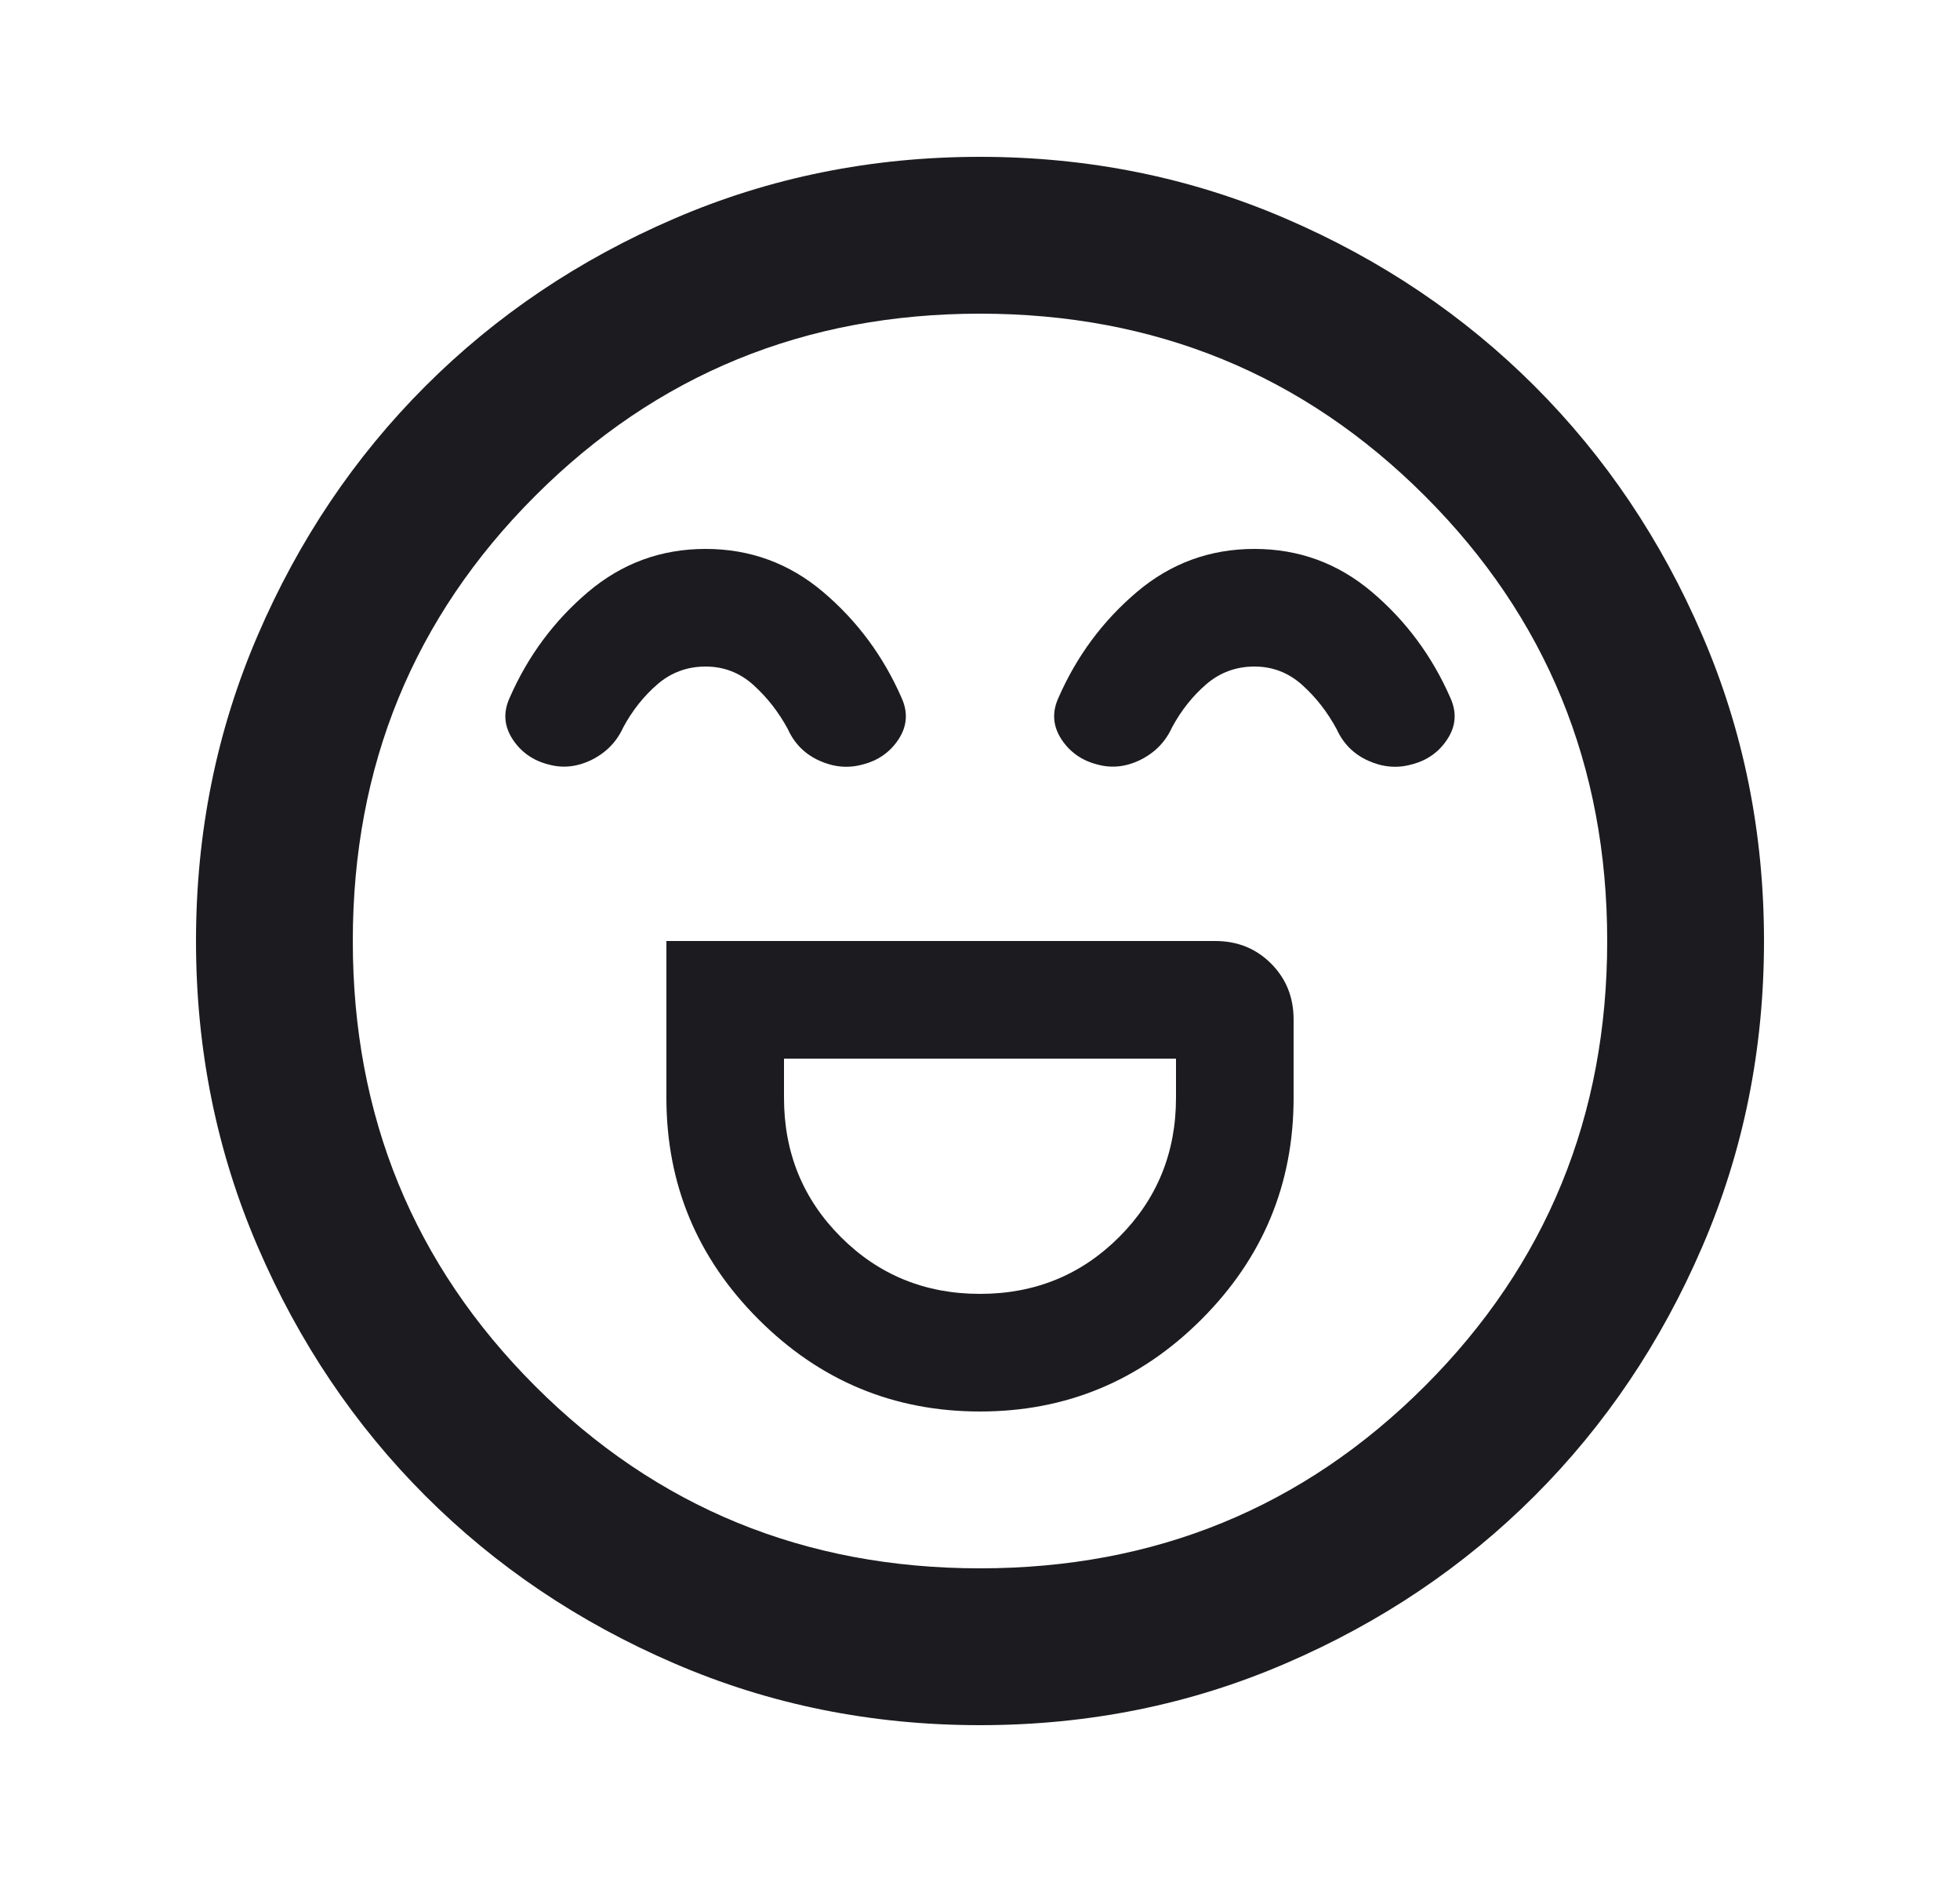<svg width="25" height="24" viewBox="0 0 25 24" fill="none" xmlns="http://www.w3.org/2000/svg">
<mask id="mask0_3984_2220" style="mask-type:alpha" maskUnits="userSpaceOnUse" x="0" y="0" width="25" height="24">
<rect x="0.5" width="24" height="24" fill="#D9D9D9"/>
</mask>
<g mask="url(#mask0_3984_2220)">
<path d="M8.5 12V14C8.5 15.1 8.892 16.042 9.675 16.825C10.458 17.608 11.4 18 12.5 18C13.6 18 14.542 17.608 15.325 16.825C16.108 16.042 16.5 15.1 16.5 14V13C16.5 12.717 16.404 12.479 16.212 12.287C16.021 12.096 15.783 12 15.5 12H8.5ZM12.5 16.5C11.8 16.5 11.208 16.258 10.725 15.775C10.242 15.292 10 14.7 10 14V13.5H15V14C15 14.7 14.758 15.292 14.275 15.775C13.792 16.258 13.2 16.5 12.5 16.5ZM9 7C8.433 7 7.933 7.183 7.5 7.55C7.067 7.917 6.733 8.367 6.5 8.9C6.417 9.083 6.429 9.258 6.537 9.425C6.646 9.592 6.8 9.7 7 9.75C7.183 9.8 7.367 9.779 7.55 9.688C7.733 9.596 7.867 9.458 7.95 9.275C8.067 9.058 8.213 8.875 8.387 8.725C8.562 8.575 8.767 8.5 9 8.5C9.233 8.5 9.438 8.579 9.613 8.738C9.787 8.896 9.933 9.083 10.05 9.3C10.133 9.483 10.267 9.617 10.45 9.7C10.633 9.783 10.817 9.8 11 9.75C11.2 9.7 11.354 9.592 11.463 9.425C11.571 9.258 11.583 9.083 11.5 8.9C11.267 8.367 10.933 7.917 10.5 7.55C10.067 7.183 9.567 7 9 7ZM16 7C15.433 7 14.933 7.183 14.5 7.55C14.067 7.917 13.733 8.367 13.5 8.9C13.417 9.083 13.429 9.258 13.537 9.425C13.646 9.592 13.8 9.7 14 9.75C14.183 9.8 14.367 9.779 14.55 9.688C14.733 9.596 14.867 9.458 14.95 9.275C15.067 9.058 15.213 8.875 15.387 8.725C15.562 8.575 15.767 8.5 16 8.5C16.233 8.5 16.438 8.579 16.613 8.738C16.788 8.896 16.933 9.083 17.05 9.3C17.133 9.483 17.267 9.617 17.45 9.7C17.633 9.783 17.817 9.8 18 9.75C18.2 9.7 18.354 9.592 18.462 9.425C18.571 9.258 18.583 9.083 18.5 8.9C18.267 8.367 17.933 7.917 17.5 7.55C17.067 7.183 16.567 7 16 7ZM12.5 22C11.117 22 9.817 21.738 8.6 21.212C7.383 20.688 6.325 19.975 5.425 19.075C4.525 18.175 3.812 17.117 3.288 15.9C2.763 14.683 2.5 13.383 2.5 12C2.5 10.617 2.763 9.317 3.288 8.1C3.812 6.883 4.525 5.825 5.425 4.925C6.325 4.025 7.383 3.312 8.6 2.788C9.817 2.263 11.117 2 12.5 2C13.883 2 15.183 2.263 16.4 2.788C17.617 3.312 18.675 4.025 19.575 4.925C20.475 5.825 21.188 6.883 21.712 8.1C22.238 9.317 22.5 10.617 22.5 12C22.5 13.383 22.238 14.683 21.712 15.9C21.188 17.117 20.475 18.175 19.575 19.075C18.675 19.975 17.617 20.688 16.4 21.212C15.183 21.738 13.883 22 12.5 22ZM12.5 20C14.733 20 16.625 19.225 18.175 17.675C19.725 16.125 20.5 14.233 20.5 12C20.5 9.767 19.725 7.875 18.175 6.325C16.625 4.775 14.733 4 12.5 4C10.267 4 8.375 4.775 6.825 6.325C5.275 7.875 4.5 9.767 4.5 12C4.5 14.233 5.275 16.125 6.825 17.675C8.375 19.225 10.267 20 12.5 20Z" fill="#1C1B1F"/>
</g>
</svg>
